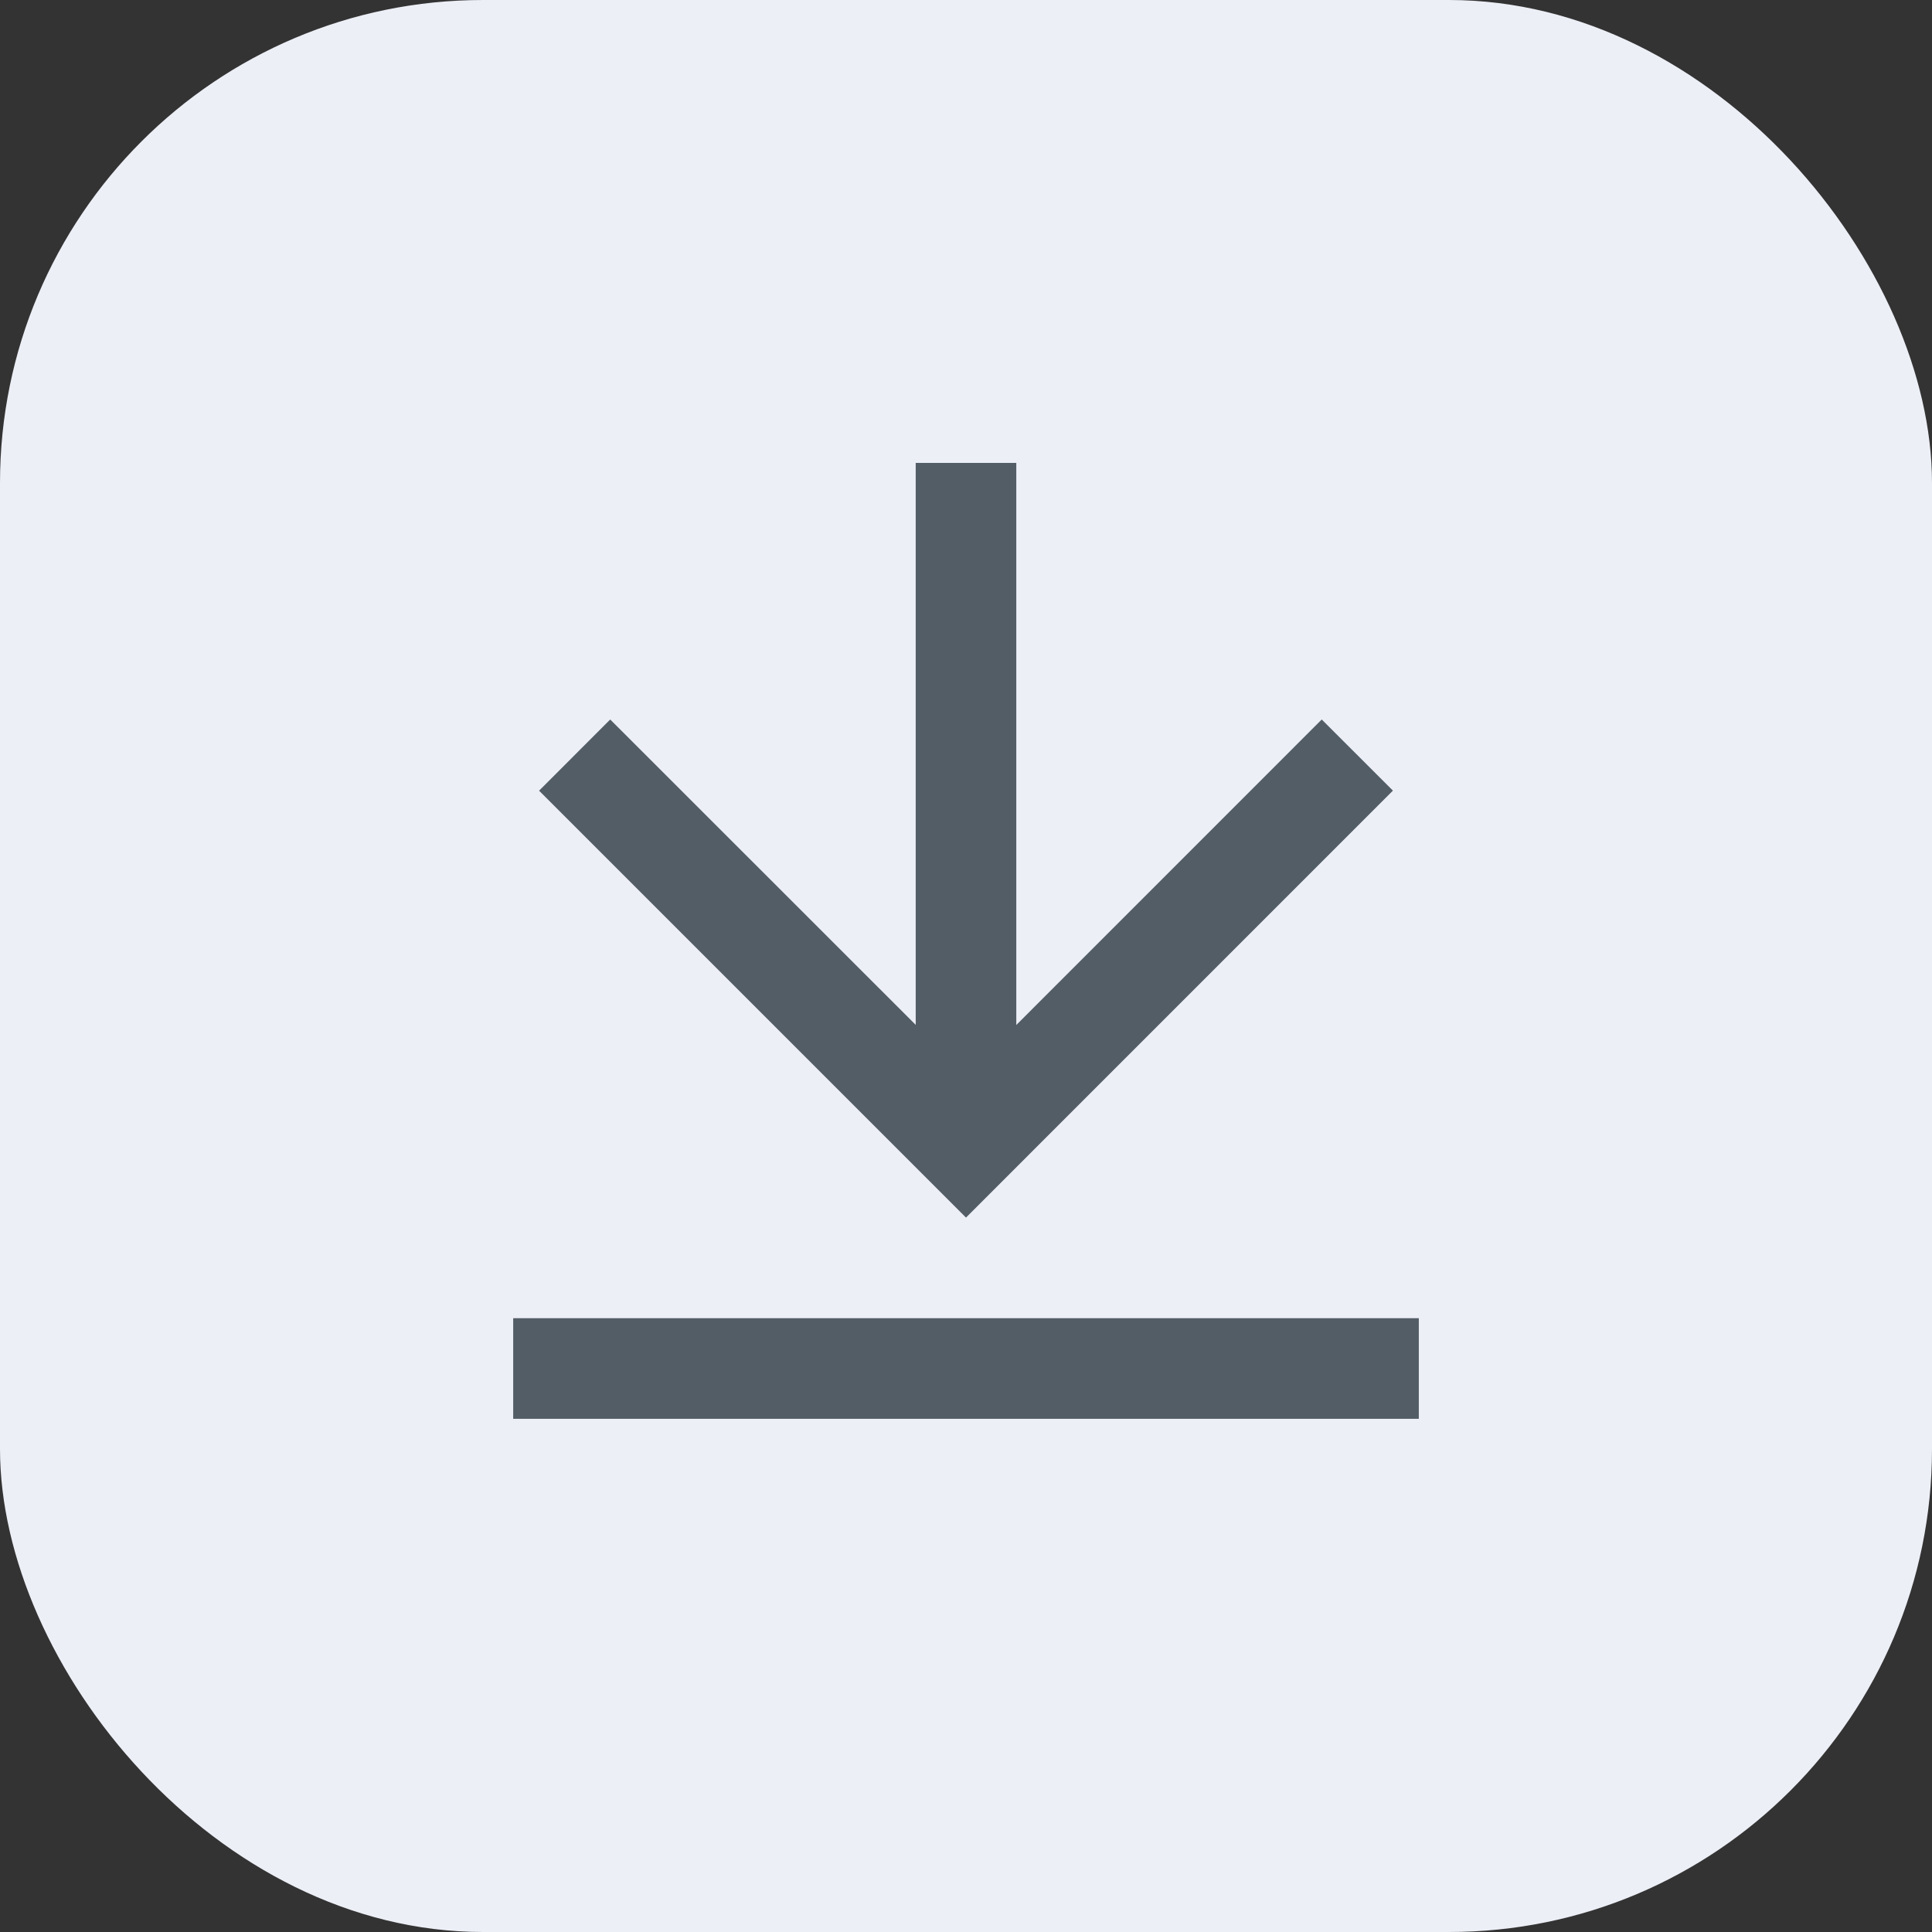 <svg width="32" height="32" viewBox="0 0 32 32" fill="none" xmlns="http://www.w3.org/2000/svg">
<rect x="0" y="0" width="32" height="32" fill="#333333" stroke="none"/>
<rect width="32" height="32" rx="8" fill="#EDEFF7"/>
<path d="M8.5 21.833H23.5V23.5H8.5V21.833ZM16.833 16.977L21.892 11.917L23.071 13.095L16 20.167L8.929 13.096L10.107 11.917L15.167 16.975V7.667H16.833V16.977Z" fill="#535D66"/>
</svg>
